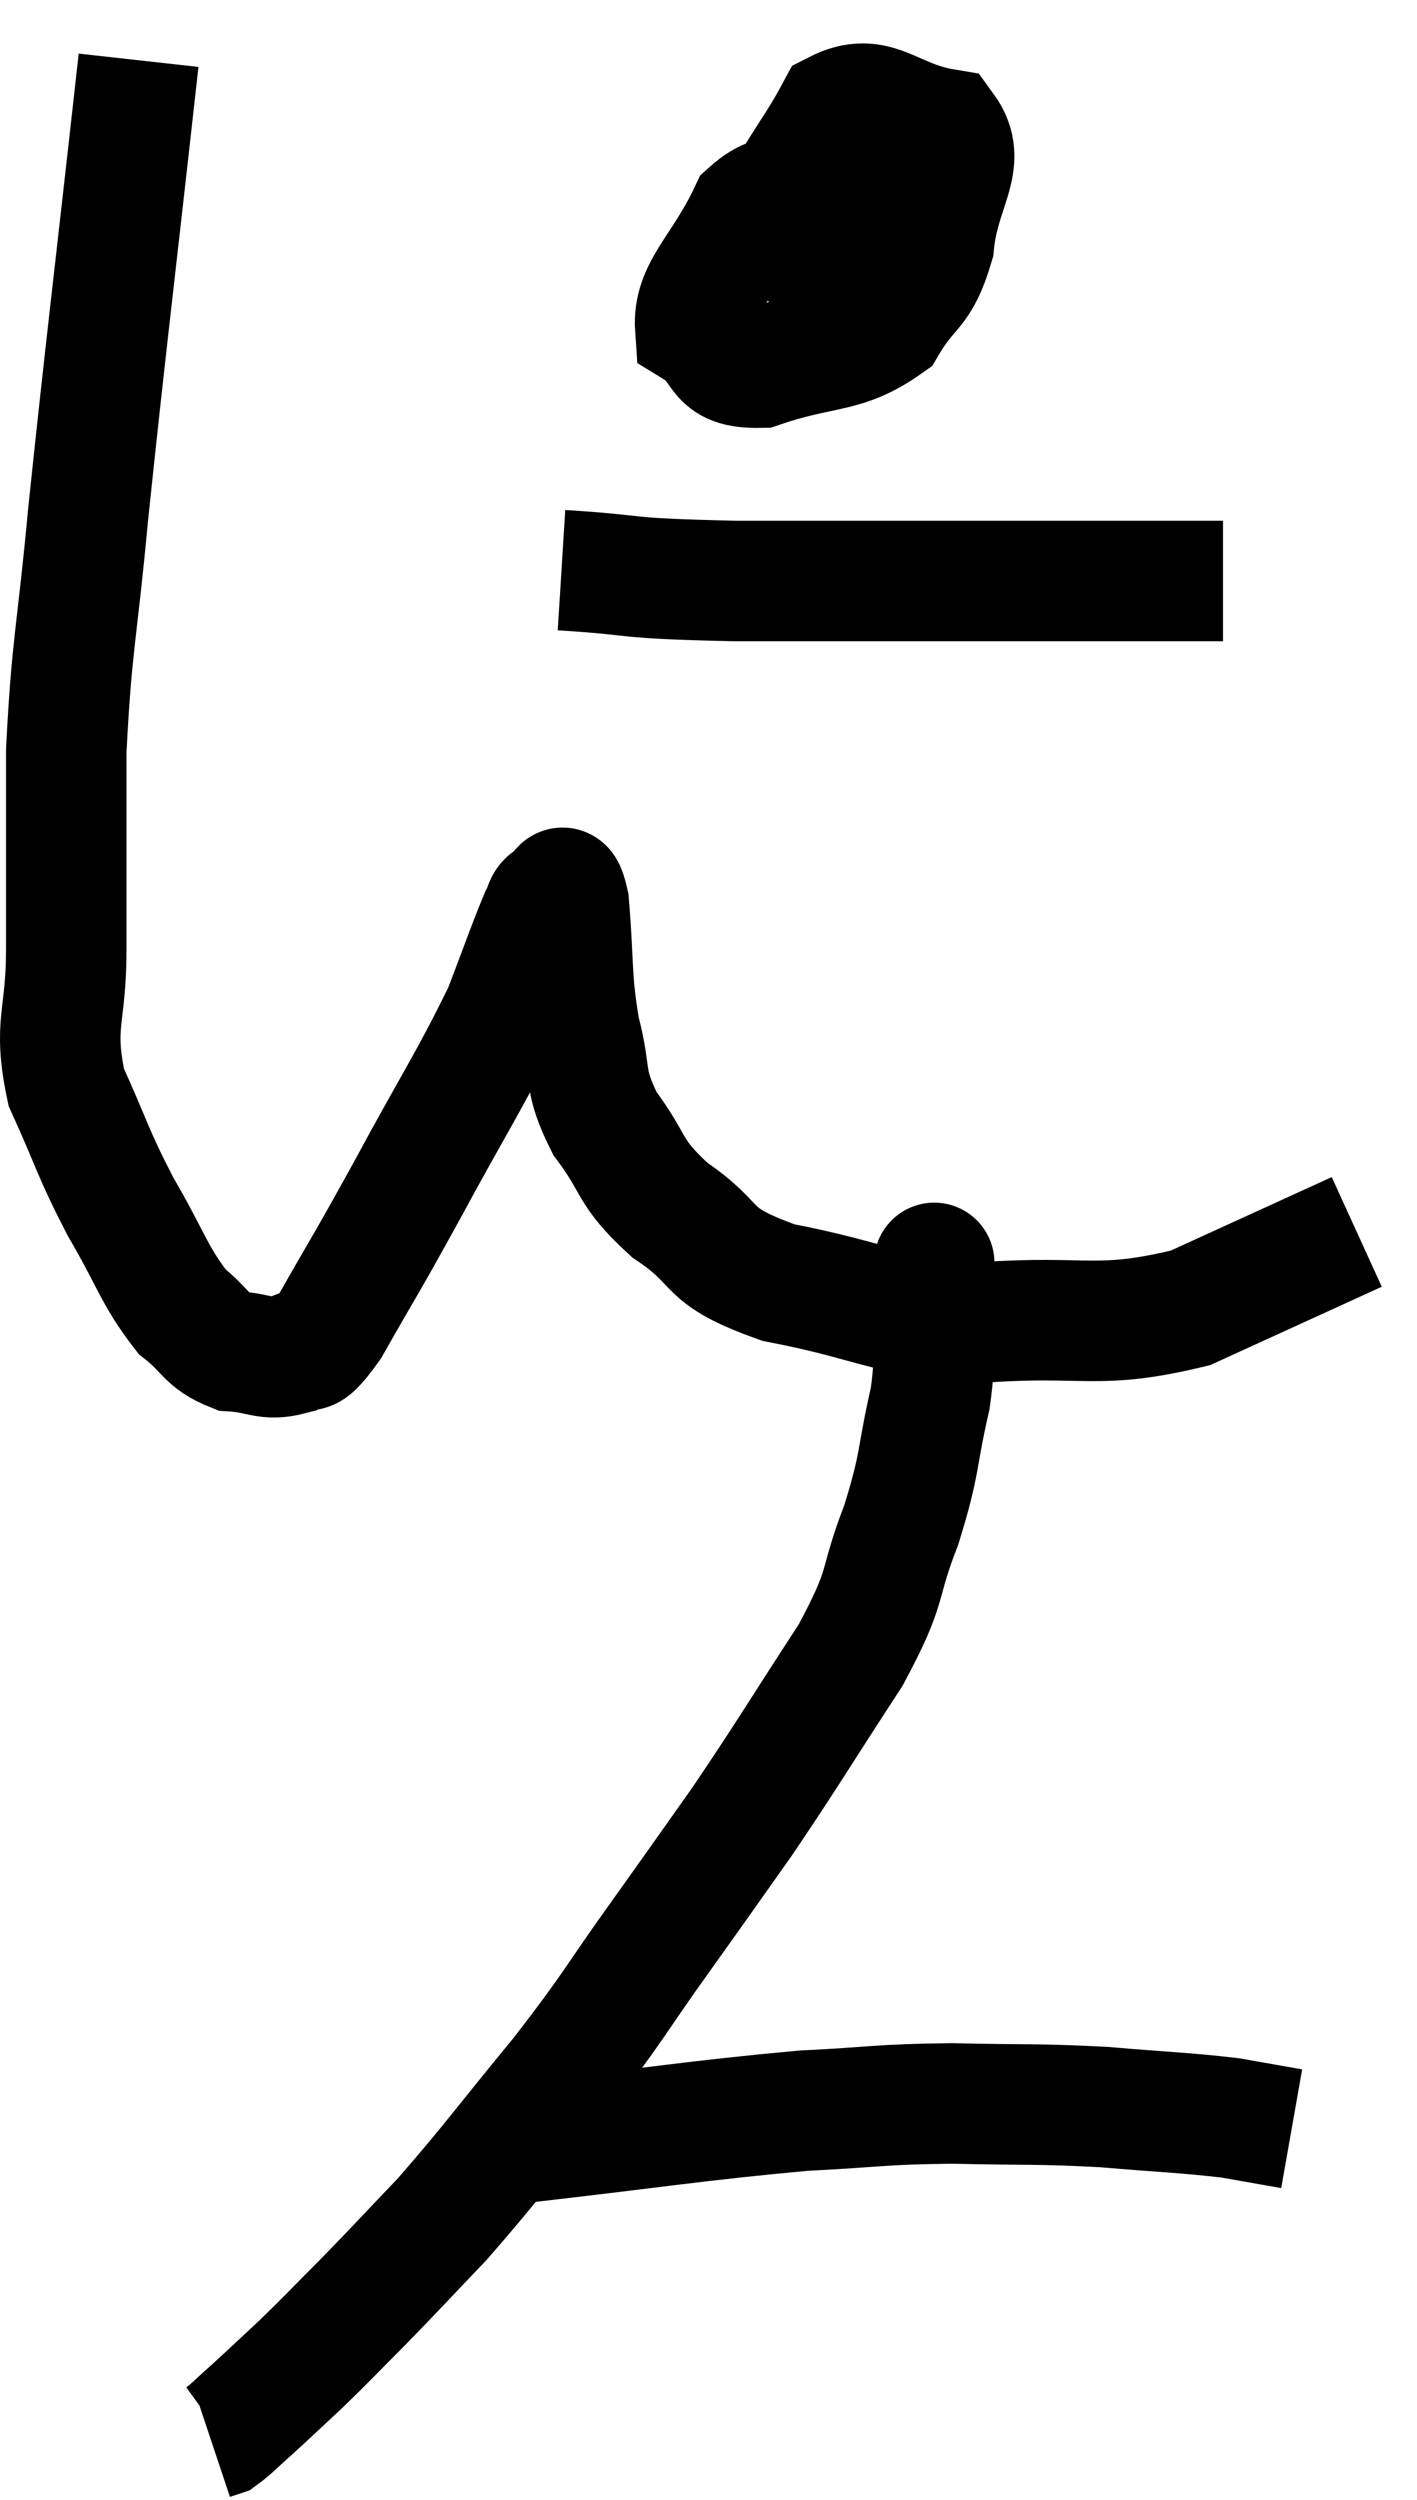 <svg xmlns="http://www.w3.org/2000/svg" viewBox="10.06 2.84 23.52 41.48" width="23.52" height="41.48"><path d="M 12.36 3.84 C 11.94 7.62, 11.82 8.535, 11.52 11.4 C 11.34 13.35, 11.25 13.5, 11.16 15.3 C 11.16 16.95, 11.16 17.205, 11.16 18.6 C 11.16 19.74, 10.935 19.815, 11.16 20.88 C 11.61 21.87, 11.58 21.93, 12.06 22.86 C 12.57 23.73, 12.615 24, 13.08 24.6 C 13.5 24.93, 13.47 25.08, 13.92 25.26 C 14.4 25.29, 14.475 25.425, 14.88 25.32 C 15.21 25.08, 15.06 25.515, 15.54 24.84 C 16.17 23.73, 16.08 23.925, 16.8 22.62 C 17.61 21.12, 17.865 20.76, 18.42 19.62 C 18.72 18.84, 18.825 18.525, 19.02 18.06 C 19.11 17.91, 19.08 17.82, 19.2 17.76 C 19.35 17.79, 19.38 17.28, 19.5 17.82 C 19.59 18.87, 19.53 19.005, 19.68 19.92 C 19.89 20.7, 19.725 20.73, 20.1 21.48 C 20.64 22.2, 20.46 22.26, 21.18 22.92 C 22.08 23.52, 21.675 23.655, 22.98 24.12 C 24.69 24.45, 24.69 24.675, 26.4 24.78 C 28.11 24.66, 28.275 24.915, 29.82 24.54 C 31.2 23.91, 31.89 23.595, 32.58 23.28 C 32.58 23.28, 32.58 23.28, 32.58 23.28 L 32.58 23.28" fill="none" stroke="black" stroke-width="2"></path><path d="M 23.88 6.24 C 23.19 6.3, 23.07 5.85, 22.5 6.36 C 22.05 7.32, 21.555 7.635, 21.6 8.28 C 22.14 8.61, 21.885 8.955, 22.68 8.94 C 23.73 8.58, 24.06 8.73, 24.78 8.22 C 25.17 7.56, 25.32 7.71, 25.56 6.9 C 25.65 5.94, 26.145 5.535, 25.74 4.98 C 24.84 4.83, 24.615 4.335, 23.94 4.68 C 23.49 5.52, 23.175 5.775, 23.04 6.36 C 23.22 6.69, 22.95 6.795, 23.4 7.02 C 24.12 7.14, 24.42 7.23, 24.84 7.26 C 24.96 7.2, 25.005 7.215, 25.08 7.14 L 25.14 6.96" fill="none" stroke="black" stroke-width="2"></path><path d="M 19.38 12.3 C 20.82 12.39, 20.235 12.435, 22.26 12.48 C 24.87 12.48, 25.65 12.48, 27.48 12.48 C 28.53 12.48, 28.86 12.48, 29.58 12.48 L 30.36 12.48" fill="none" stroke="black" stroke-width="2"></path><path d="M 25.14 4.86 C 25.02 5.64, 24.99 5.865, 24.9 6.42 L 24.78 7.08" fill="none" stroke="black" stroke-width="2"></path><path d="M 25.56 23.88 C 25.56 23.88, 25.575 23.685, 25.56 23.88 C 25.53 24.27, 25.515 24.12, 25.5 24.66 C 25.5 25.35, 25.62 25.17, 25.5 26.04 C 25.26 27.09, 25.35 27.075, 25.02 28.14 C 24.6 29.22, 24.84 29.07, 24.18 30.3 C 23.28 31.68, 23.16 31.905, 22.38 33.06 C 21.72 33.99, 21.81 33.87, 21.06 34.92 C 20.22 36.09, 20.295 36.075, 19.38 37.26 C 18.39 38.46, 18.225 38.715, 17.4 39.66 C 16.74 40.35, 16.665 40.44, 16.08 41.04 C 15.57 41.55, 15.525 41.61, 15.06 42.06 C 14.64 42.45, 14.55 42.54, 14.22 42.84 C 13.98 43.05, 13.905 43.14, 13.74 43.26 C 13.65 43.29, 13.605 43.305, 13.56 43.32 L 13.56 43.32" fill="none" stroke="black" stroke-width="2"></path><path d="M 18.66 38.4 C 21.03 38.13, 21.6 38.025, 23.4 37.86 C 24.63 37.8, 24.615 37.755, 25.86 37.74 C 27.12 37.77, 27.225 37.74, 28.38 37.8 C 29.43 37.89, 29.7 37.89, 30.48 37.98 L 31.5 38.16" fill="none" stroke="black" stroke-width="2"></path></svg>